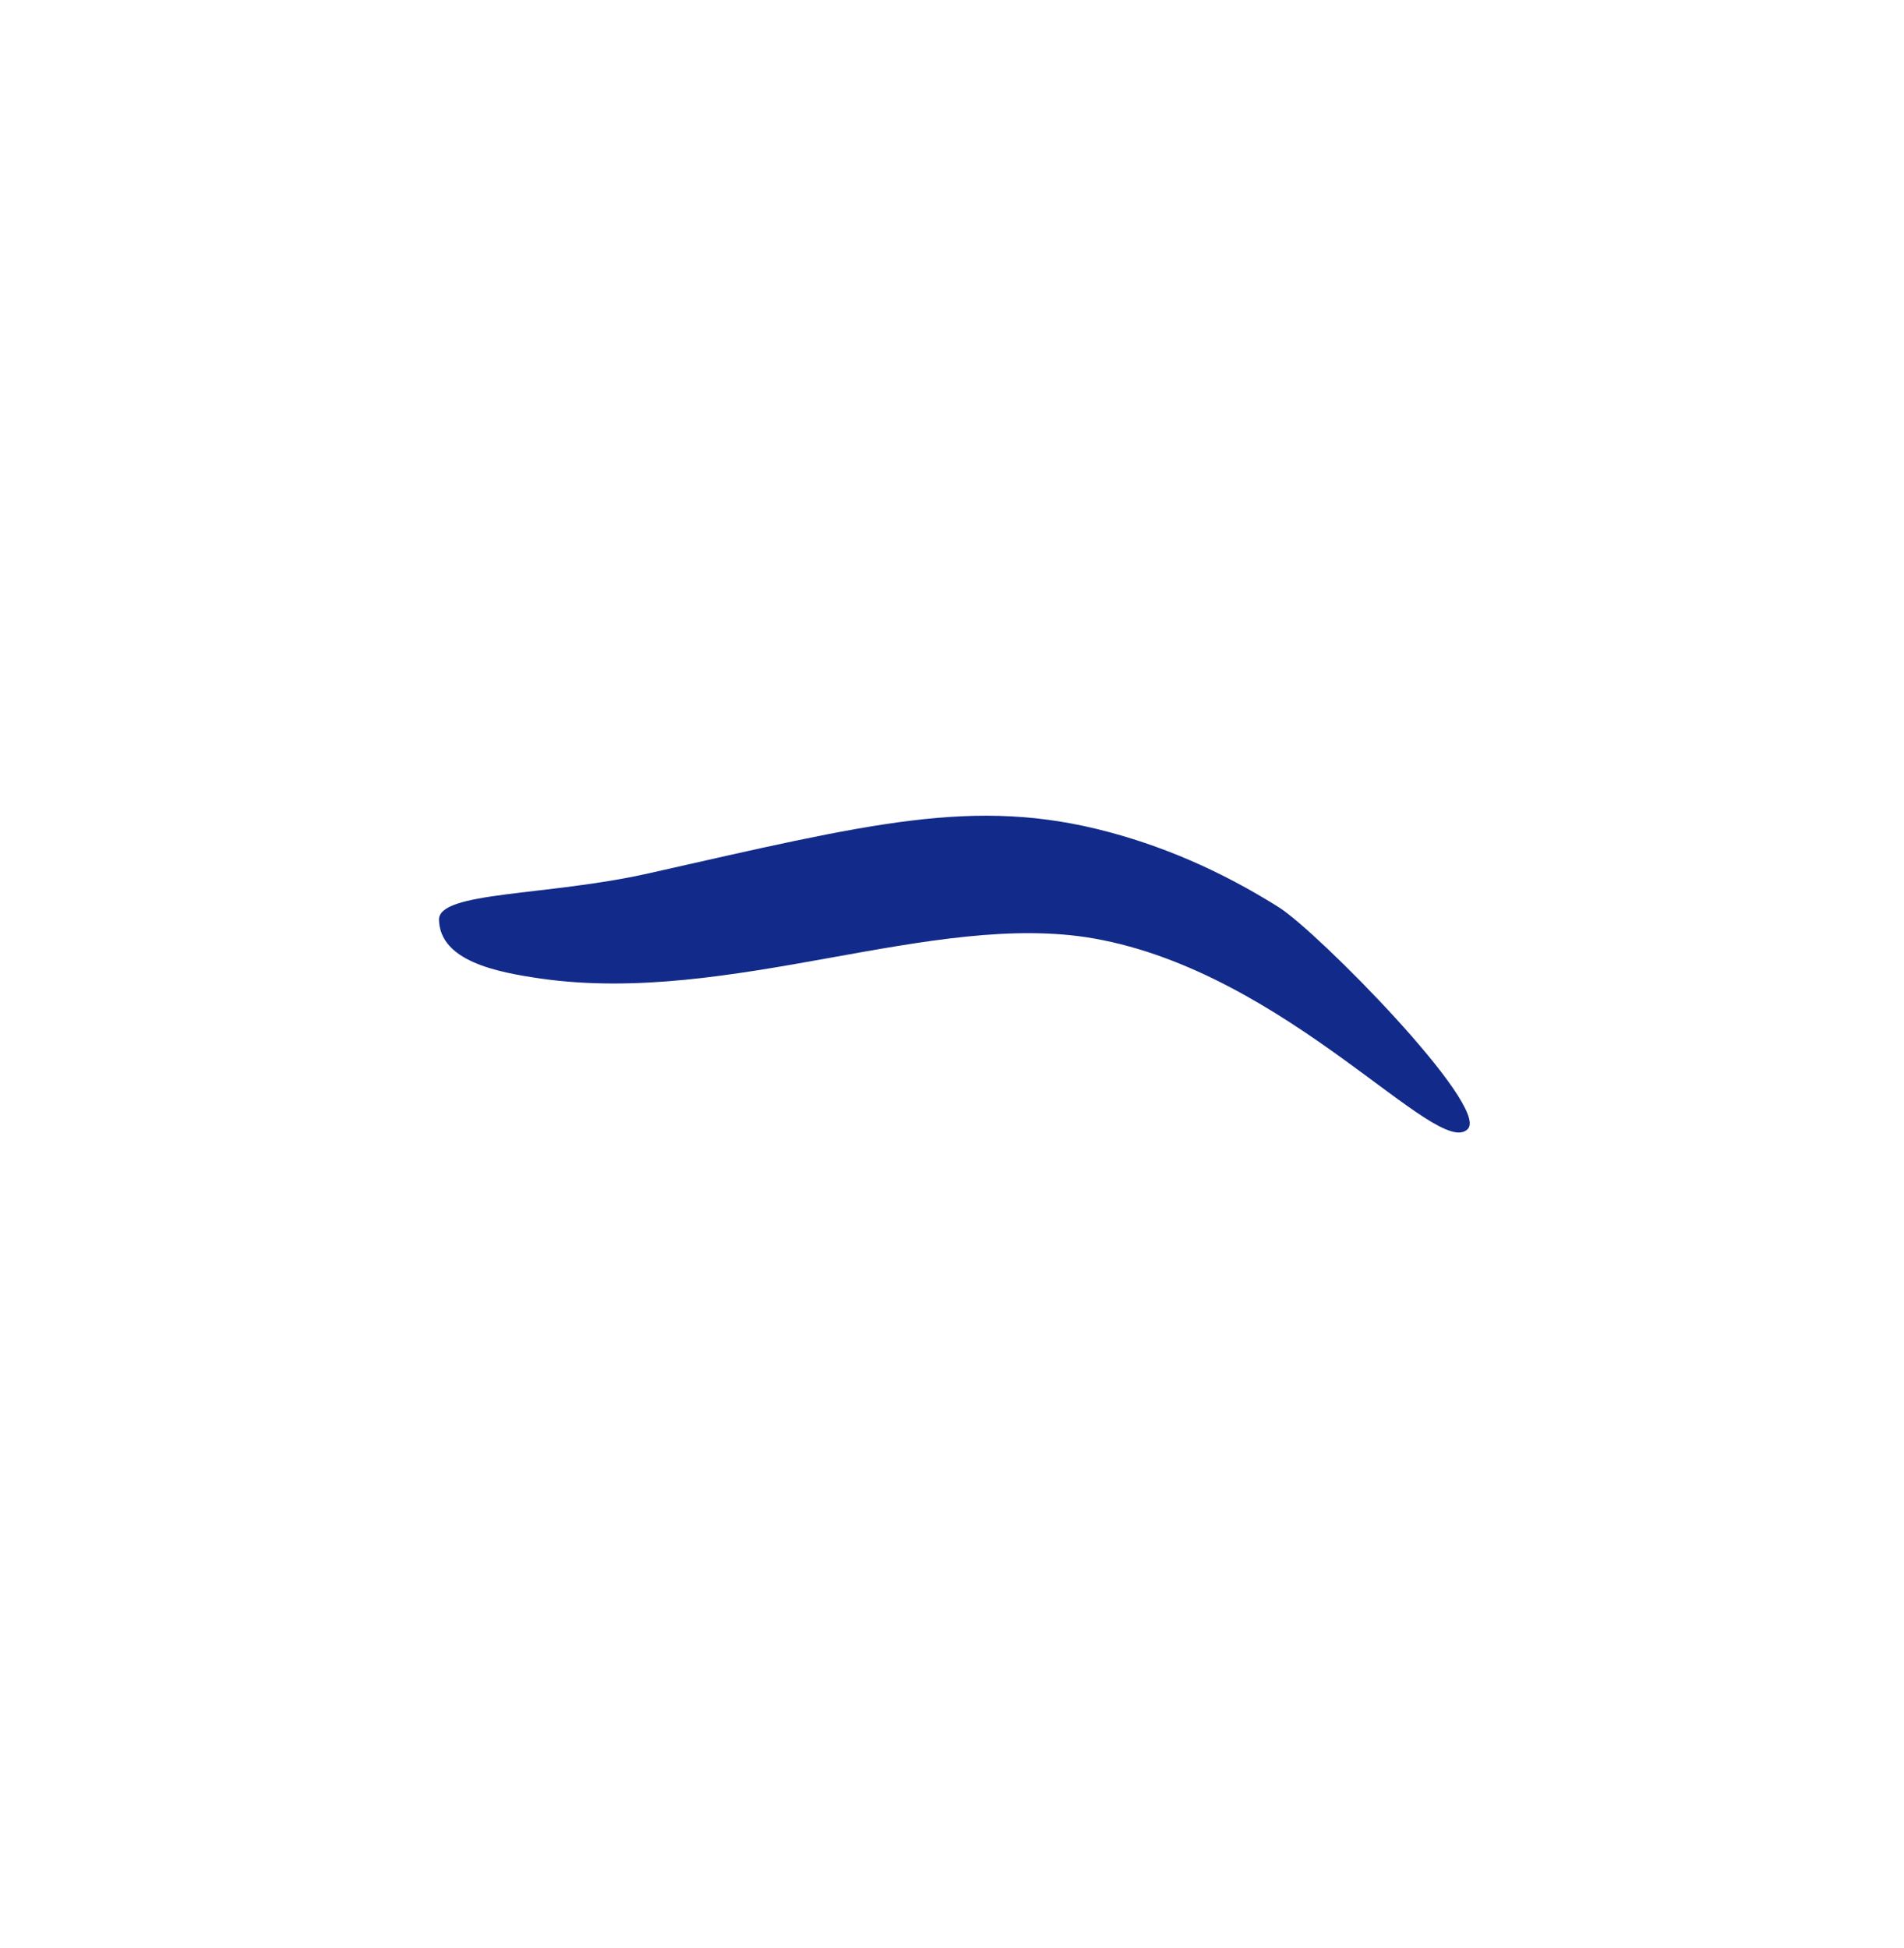 <svg xmlns="http://www.w3.org/2000/svg" xml:space="preserve" viewBox="0 0 215 220"><path d="M73.204 98.636c25.05-5.641 36.876-8.714 51.988-4.678 7.425 1.983 13.793 5.091 19.23 8.512 4.322 2.719 23.757 22.403 21.334 25.014-3.358 3.617-20.347-17.643-42.224-21.5-18.174-3.205-40.974 7.599-62.452 4.528-5.063-.724-11.381-1.998-11.511-6.627-.09-3.235 12.205-2.675 23.635-5.249" style="fill:#122a89"/></svg>